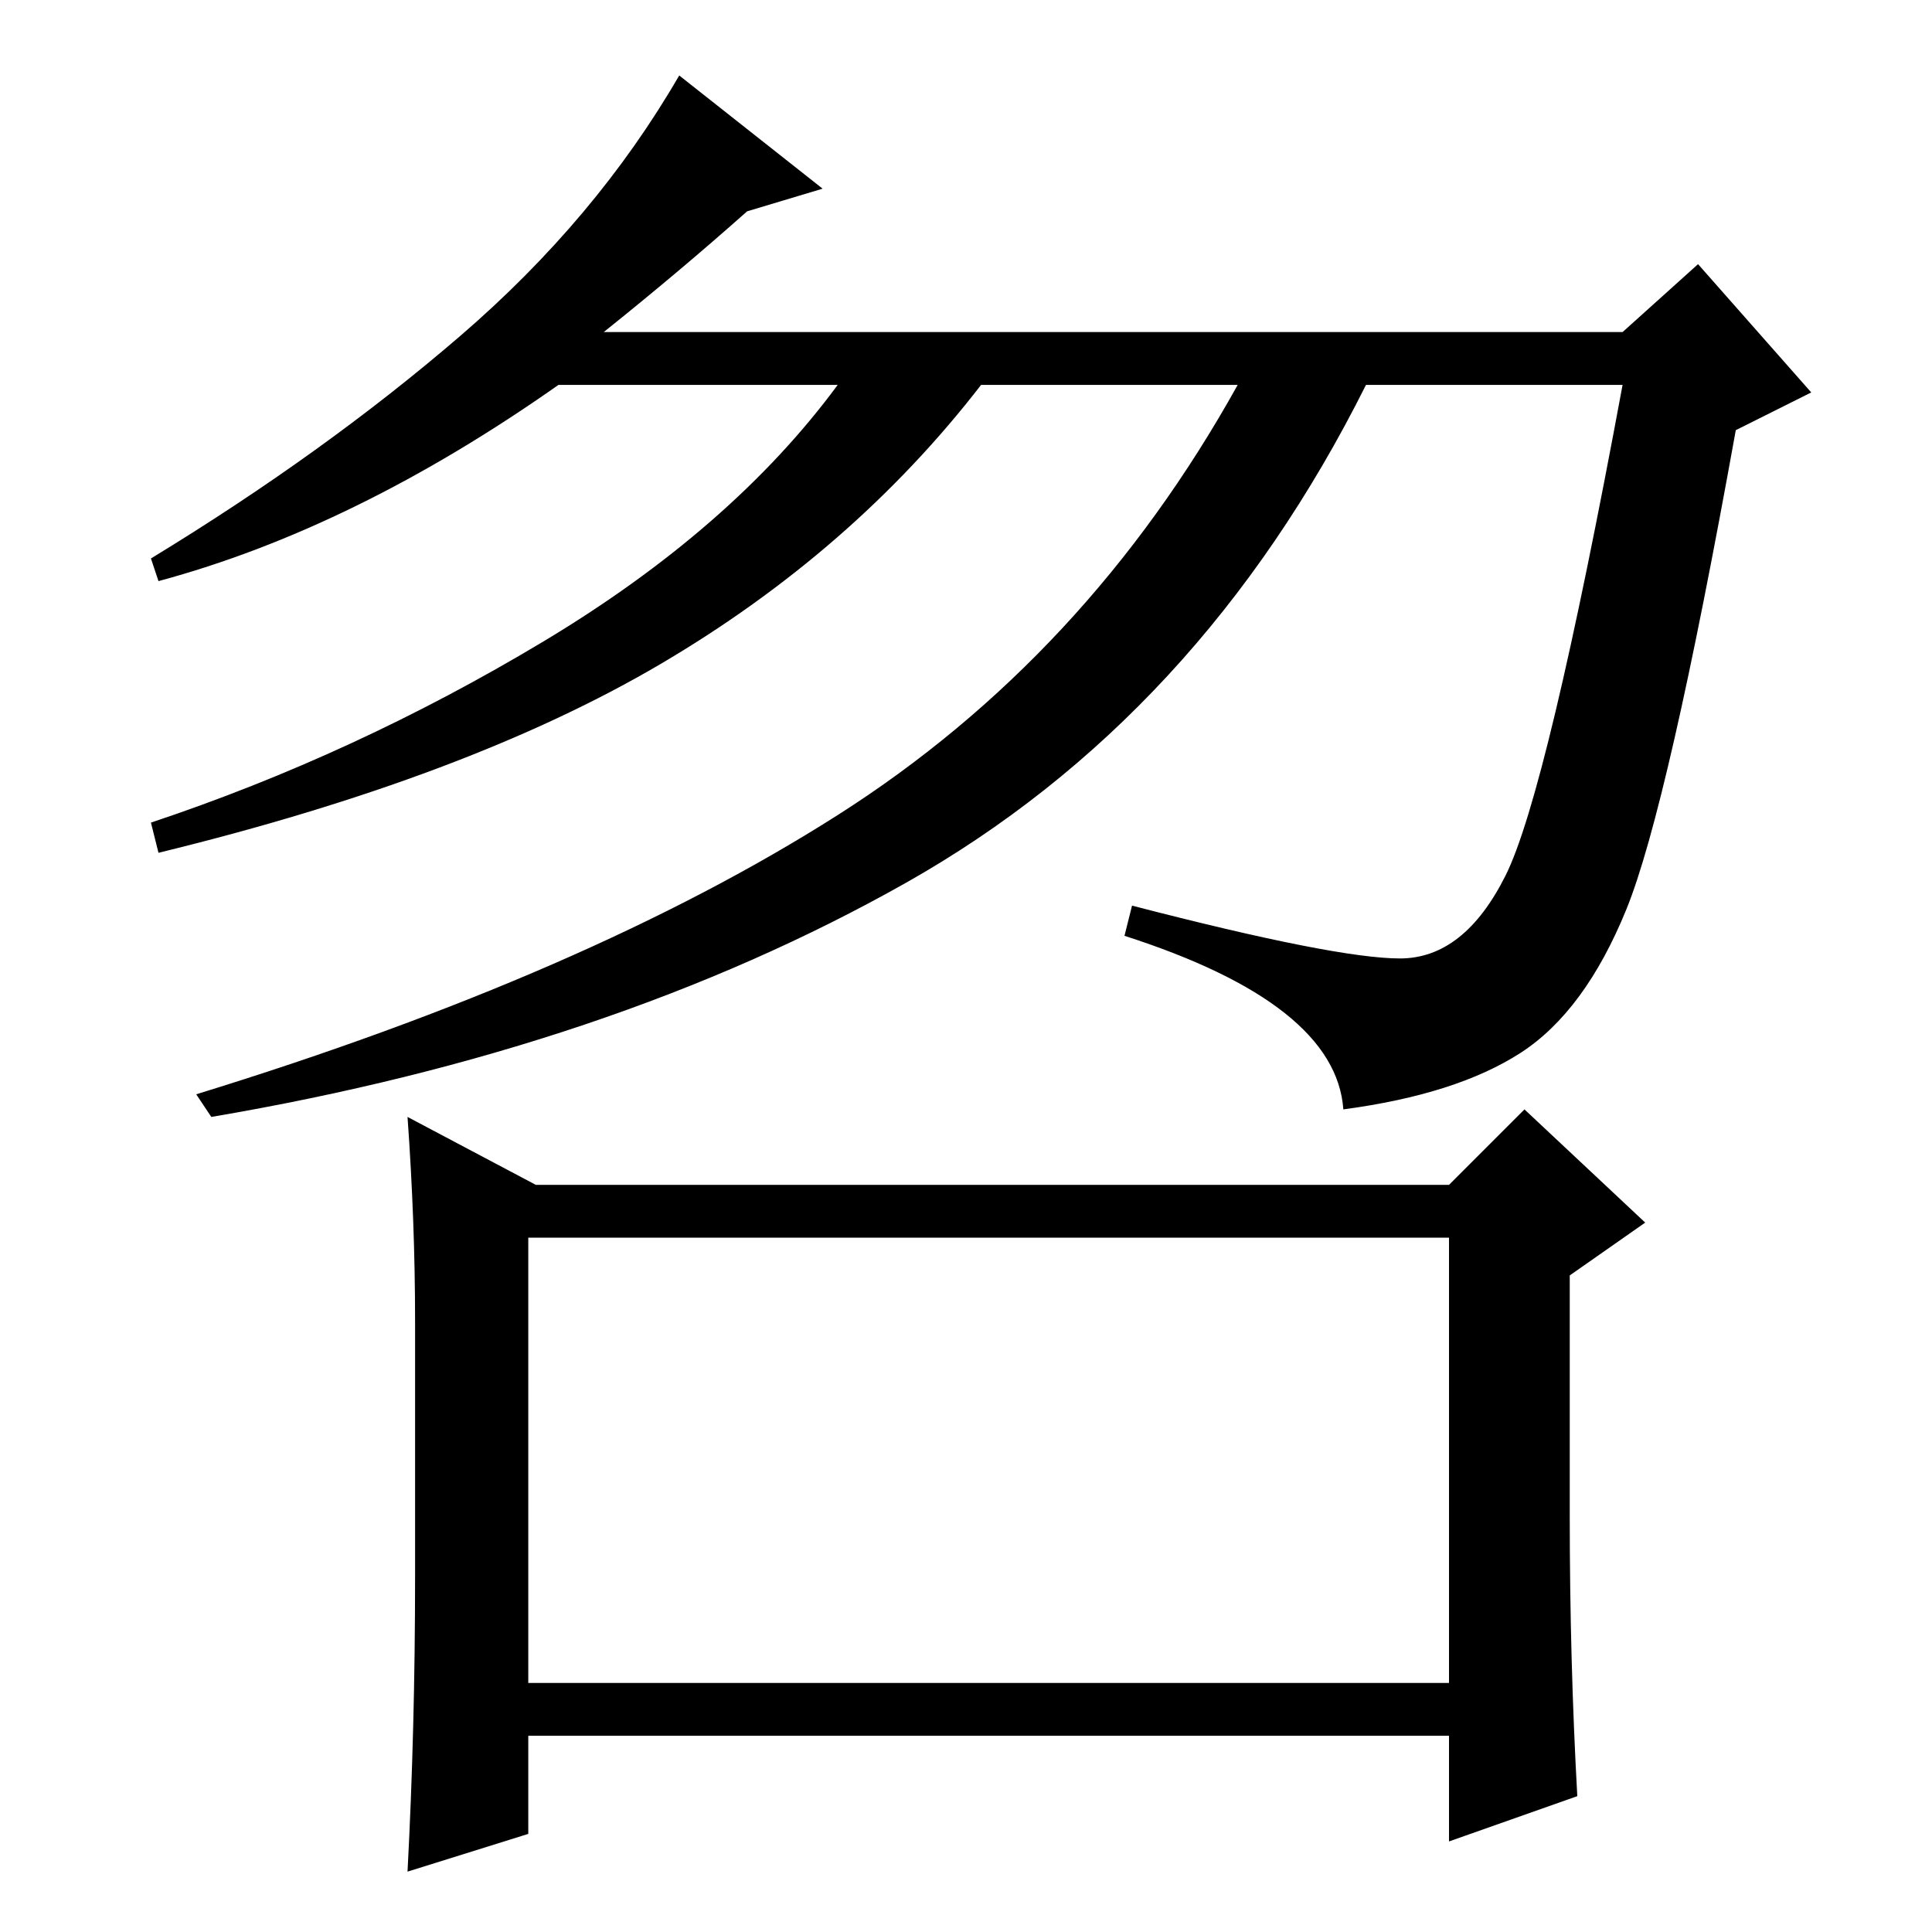 <?xml version="1.0" standalone="no"?>
<!DOCTYPE svg PUBLIC "-//W3C//DTD SVG 1.1//EN" "http://www.w3.org/Graphics/SVG/1.1/DTD/svg11.dtd" >
<svg xmlns="http://www.w3.org/2000/svg" xmlns:xlink="http://www.w3.org/1999/xlink" version="1.1" viewBox="0 -36 256 256">
  <g transform="matrix(1 0 0 -1 0 220)">
   <path fill="currentColor"
d="M70 92v-59h122v59h-122zM208 55q0 -19 1 -37l-17 -6v14h-122v-13l-16 -5q1 19 1 39v34q0 13 -1 27l17 -9h121l10 10l16 -15l-10 -7v-32zM21 179l-1 3q23 14 41 29.5t29 34.5l19 -15l-10 -3q-9 -8 -19 -16h135l10 9l15 -17l-10 -5q-9 -50 -14.5 -63.5t-14 -19t-23.5 -7.5
q-1 14 -29 23l1 4q27 -7 35.5 -7t14 11t15.5 65h-34q-22 -44 -61 -66t-92 -31l-2 3q52 16 85 37t53 57h-34q-17 -22 -42.5 -37t-66.5 -25l-1 4q27 9 52 24t39 34h-37q-27 -19 -53 -26z" />
  </g>

</svg>
